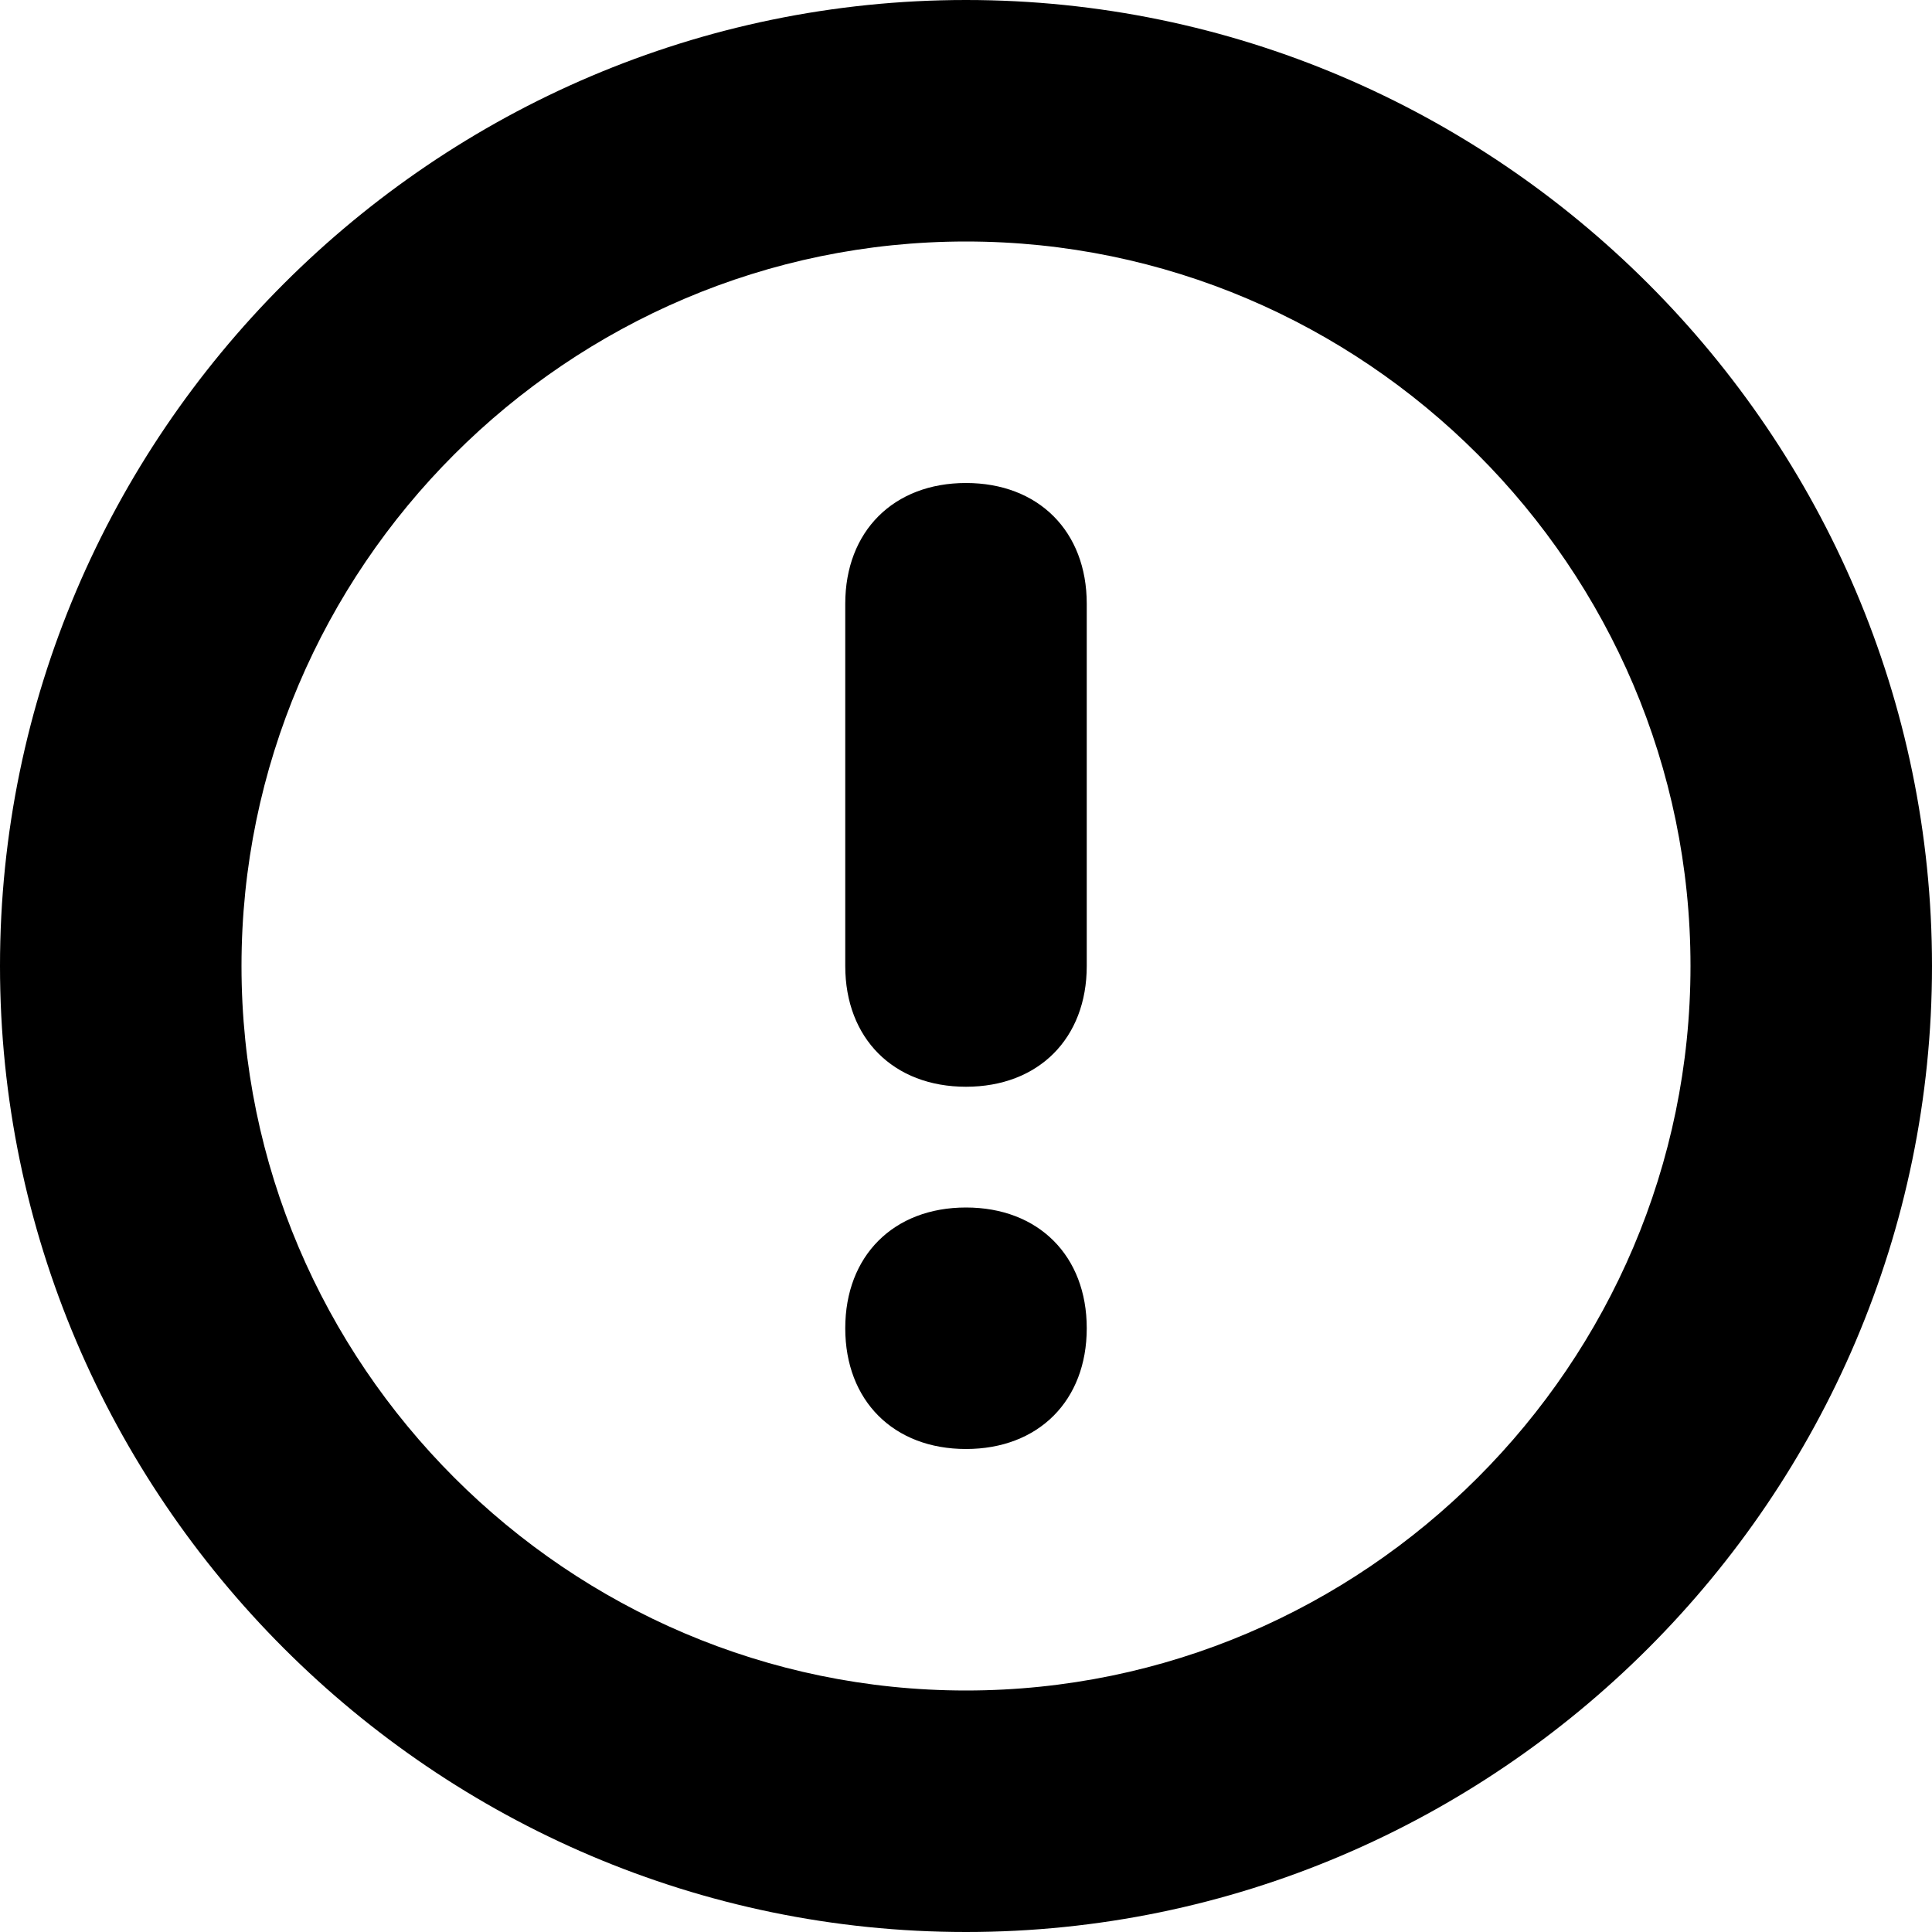 <svg xmlns="http://www.w3.org/2000/svg" viewBox="0 0 16 16">
  <path fill="currentColor" d="M0,8c0-4.4,3.6-8,8-8s8,3.6,8,8s-3.6,8-8,8 S0,12.4,0,8z M2,8c0,3.3,2.7,6,6,6s6-2.7,6-6s-2.7-6-6-6S2,4.7,2,8z M7,11c0-0.6,0.4-1,1-1s1,0.4,1,1s-0.4,1-1,1S7,11.6,7,11z M7,8V5c0-0.6,0.4-1,1-1s1,0.4,1,1v3c0,0.6-0.4,1-1,1S7,8.6,7,8z" />
</svg>
